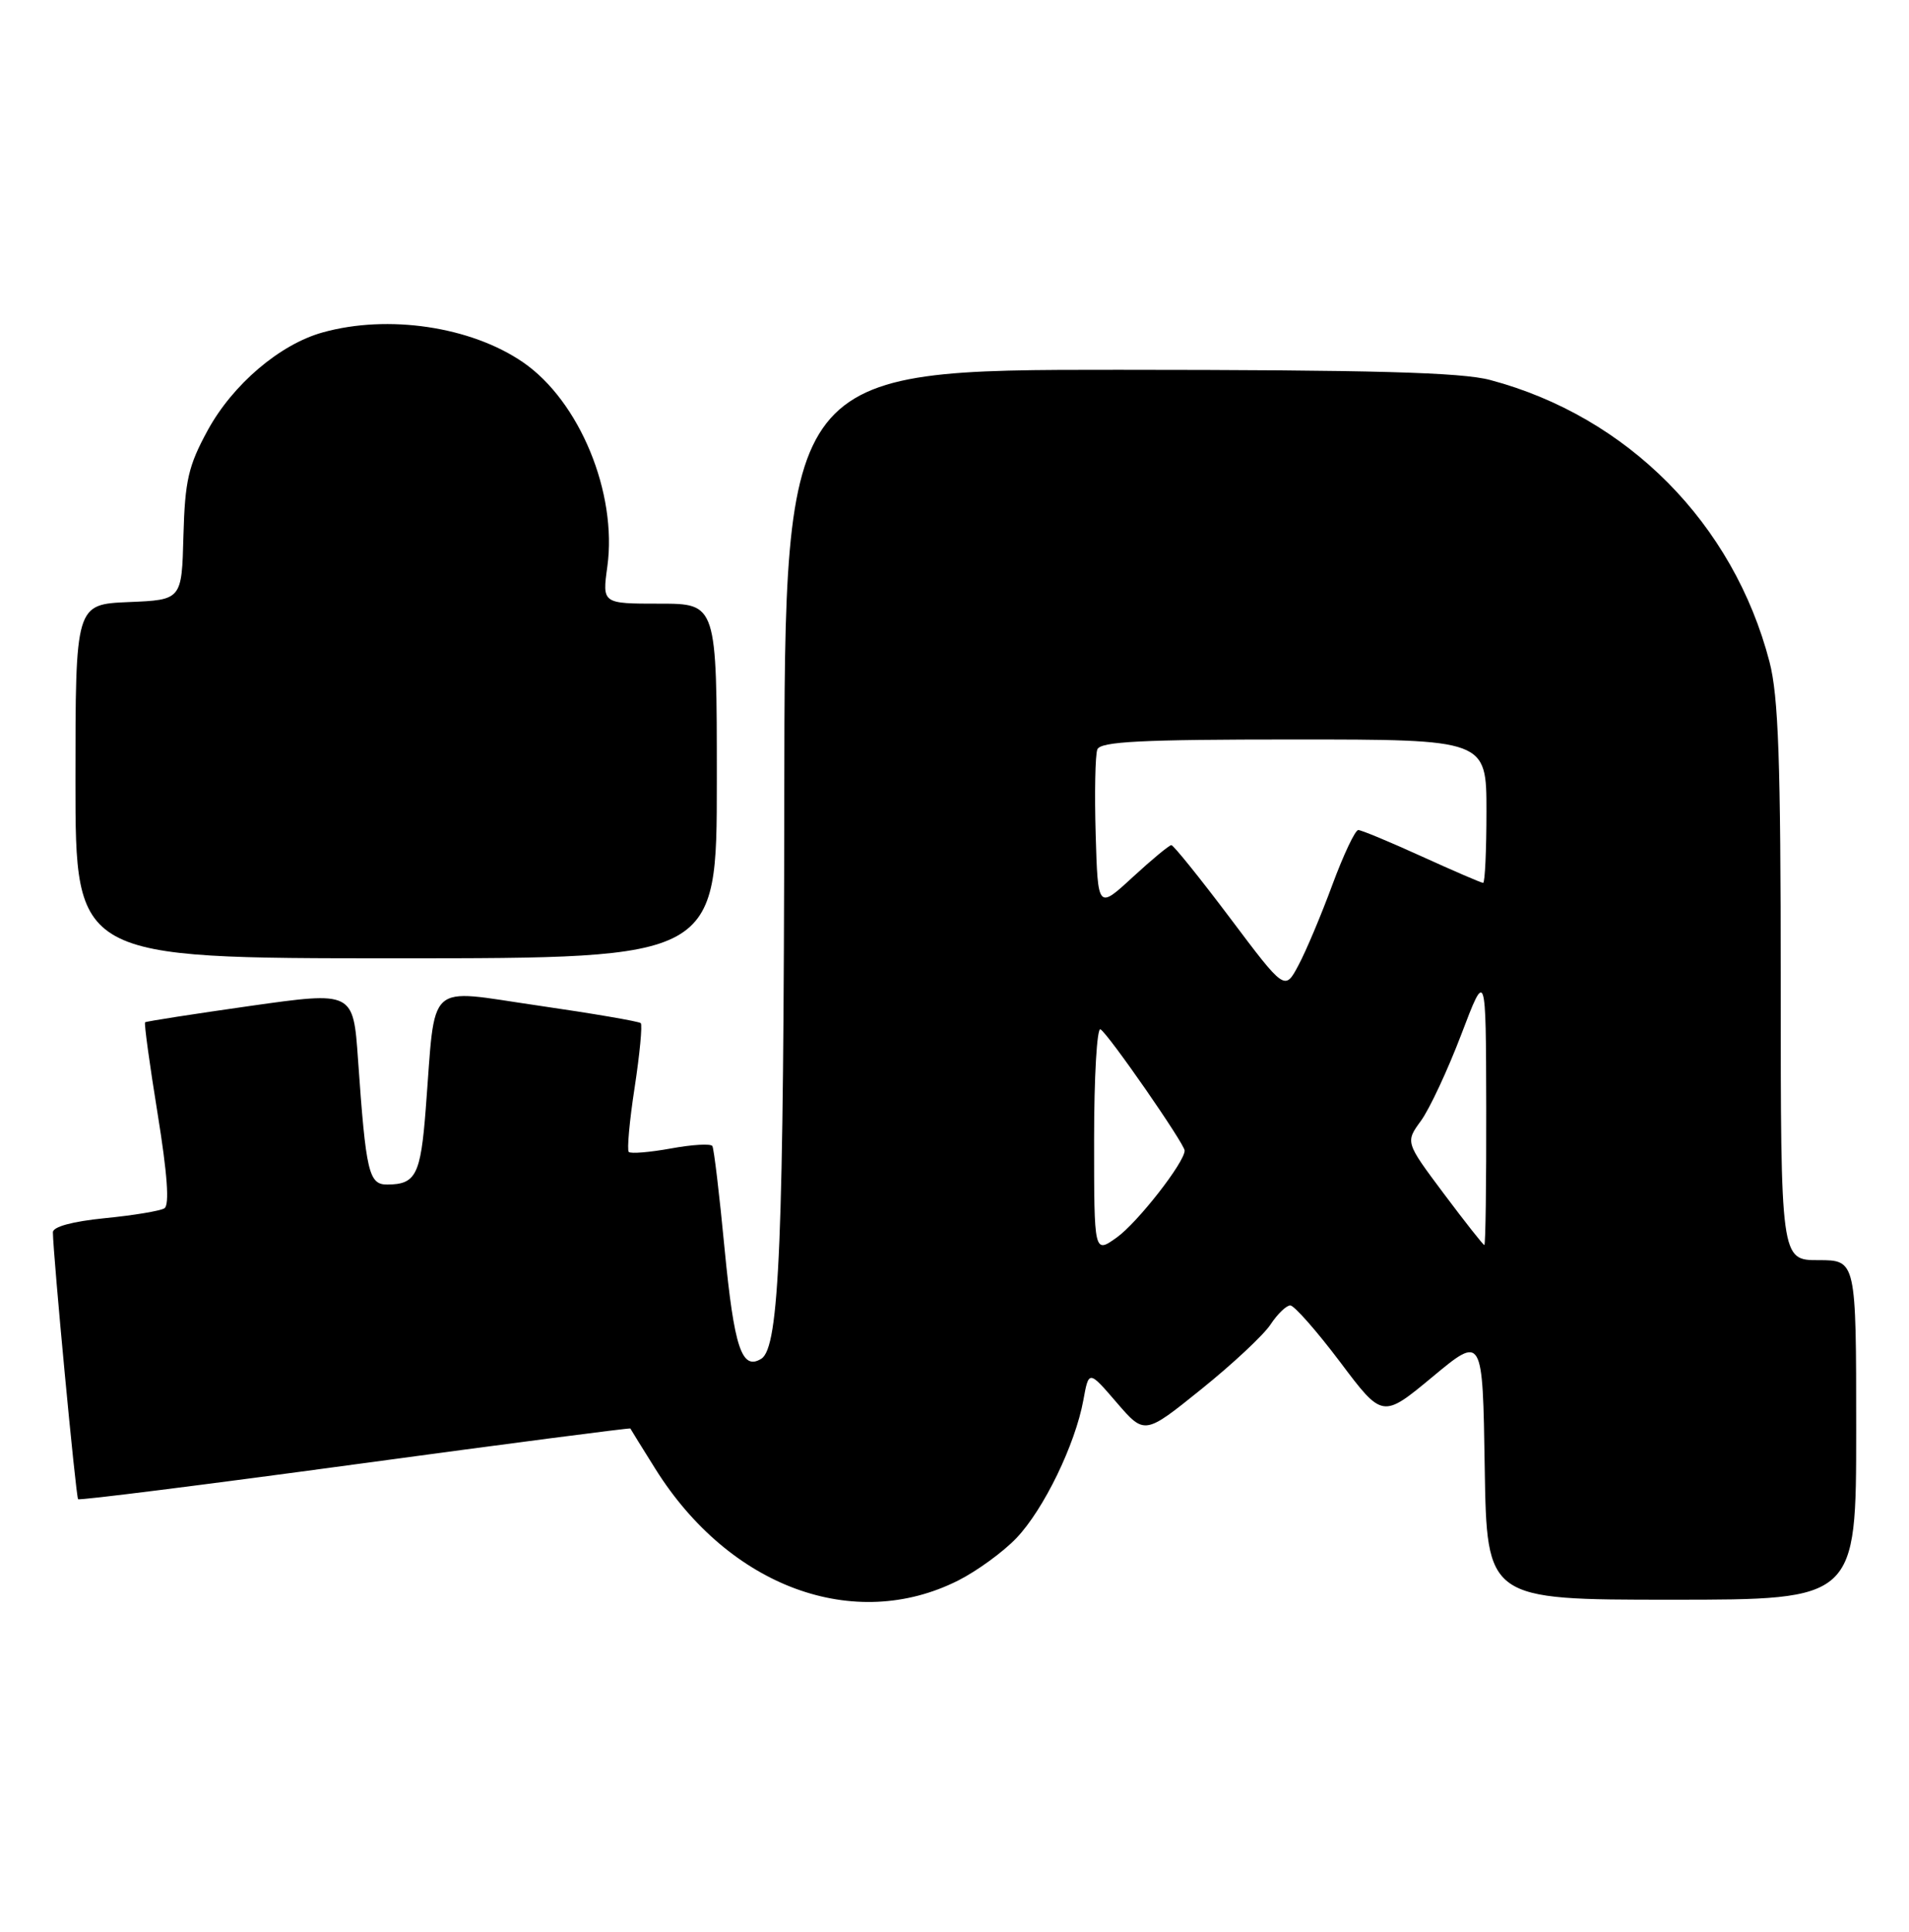 <?xml version="1.0" encoding="UTF-8" standalone="no"?>
<!DOCTYPE svg PUBLIC "-//W3C//DTD SVG 1.1//EN" "http://www.w3.org/Graphics/SVG/1.1/DTD/svg11.dtd" >
<svg xmlns="http://www.w3.org/2000/svg" xmlns:xlink="http://www.w3.org/1999/xlink" version="1.1" viewBox="0 0 253 256">
 <g >
 <path fill="currentColor"
d=" M 127.00 209.45 C 129.47 208.20 132.94 205.68 134.70 203.84 C 138.32 200.05 142.51 191.42 143.58 185.54 C 144.30 181.58 144.30 181.58 147.99 185.87 C 151.69 190.16 151.69 190.16 159.21 184.10 C 163.35 180.77 167.48 176.91 168.39 175.52 C 169.30 174.14 170.48 173.00 171.00 173.00 C 171.52 173.00 174.49 176.37 177.59 180.48 C 183.22 187.97 183.22 187.97 189.86 182.46 C 196.50 176.94 196.50 176.94 196.77 194.47 C 197.05 212.00 197.05 212.00 221.52 212.00 C 246.00 212.00 246.00 212.00 246.00 189.50 C 246.00 167.00 246.00 167.00 241.00 167.00 C 236.00 167.00 236.00 167.00 236.00 130.21 C 236.00 100.85 235.70 92.27 234.51 87.70 C 229.73 69.36 215.72 55.21 197.50 50.36 C 193.70 49.34 181.92 49.02 148.25 49.01 C 104.00 49.00 104.00 49.00 103.94 105.75 C 103.87 164.62 103.30 178.58 100.89 180.07 C 98.31 181.66 97.30 178.62 96.03 165.50 C 95.35 158.35 94.62 152.22 94.41 151.88 C 94.21 151.54 91.74 151.68 88.92 152.20 C 86.10 152.71 83.59 152.92 83.33 152.66 C 83.08 152.41 83.42 148.56 84.11 144.11 C 84.79 139.65 85.15 135.82 84.92 135.59 C 84.69 135.36 78.56 134.31 71.31 133.26 C 56.25 131.09 57.77 129.69 56.42 147.00 C 55.75 155.70 55.11 156.96 51.34 156.98 C 48.87 157.00 48.50 155.42 47.45 140.44 C 46.82 131.38 46.82 131.38 33.16 133.31 C 25.65 134.38 19.38 135.35 19.23 135.48 C 19.08 135.60 19.83 141.06 20.89 147.60 C 22.18 155.56 22.48 159.70 21.79 160.13 C 21.23 160.48 17.67 161.07 13.88 161.44 C 9.60 161.87 7.00 162.57 7.01 163.31 C 7.04 166.35 10.06 198.40 10.35 198.68 C 10.52 198.86 27.04 196.78 47.06 194.06 C 67.08 191.34 83.49 189.21 83.54 189.31 C 83.58 189.41 85.09 191.84 86.88 194.70 C 96.69 210.33 113.21 216.40 127.00 209.45 Z  M 95.00 103.50 C 95.00 80.00 95.00 80.00 87.41 80.00 C 79.81 80.00 79.81 80.00 80.49 75.09 C 81.83 65.32 76.80 53.14 69.30 48.00 C 62.40 43.27 51.44 41.64 42.78 44.05 C 37.10 45.62 30.84 50.95 27.52 57.04 C 24.96 61.73 24.51 63.70 24.31 71.00 C 24.09 79.50 24.09 79.50 17.05 79.79 C 10.00 80.09 10.00 80.09 10.00 103.54 C 10.00 127.00 10.00 127.00 52.50 127.00 C 95.00 127.00 95.00 127.00 95.00 103.50 Z  M 145.00 151.01 C 145.00 142.69 145.38 136.12 145.85 136.41 C 146.93 137.07 157.00 151.60 157.00 152.48 C 157.00 154.04 150.74 162.05 148.00 164.00 C 145.00 166.14 145.00 166.14 145.00 151.01 Z  M 191.35 158.19 C 186.25 151.37 186.25 151.37 188.32 148.53 C 189.46 146.97 191.86 141.82 193.66 137.10 C 196.93 128.50 196.93 128.50 196.97 146.75 C 196.99 156.79 196.88 165.00 196.72 165.00 C 196.57 165.00 194.15 161.93 191.35 158.19 Z  M 163.02 121.66 C 159.02 116.35 155.52 112.00 155.24 112.00 C 154.96 112.00 152.65 113.91 150.11 116.25 C 145.50 120.50 145.50 120.50 145.21 110.57 C 145.05 105.11 145.15 100.05 145.43 99.32 C 145.83 98.27 151.23 98.00 171.47 98.00 C 197.00 98.00 197.00 98.00 197.00 107.50 C 197.00 112.72 196.80 117.00 196.56 117.00 C 196.31 117.00 192.65 115.42 188.43 113.50 C 184.21 111.58 180.42 110.00 180.01 110.00 C 179.60 110.00 178.06 113.26 176.58 117.25 C 175.11 121.24 173.09 126.04 172.09 127.91 C 170.28 131.32 170.28 131.32 163.02 121.66 Z "/>
</g>
</svg>